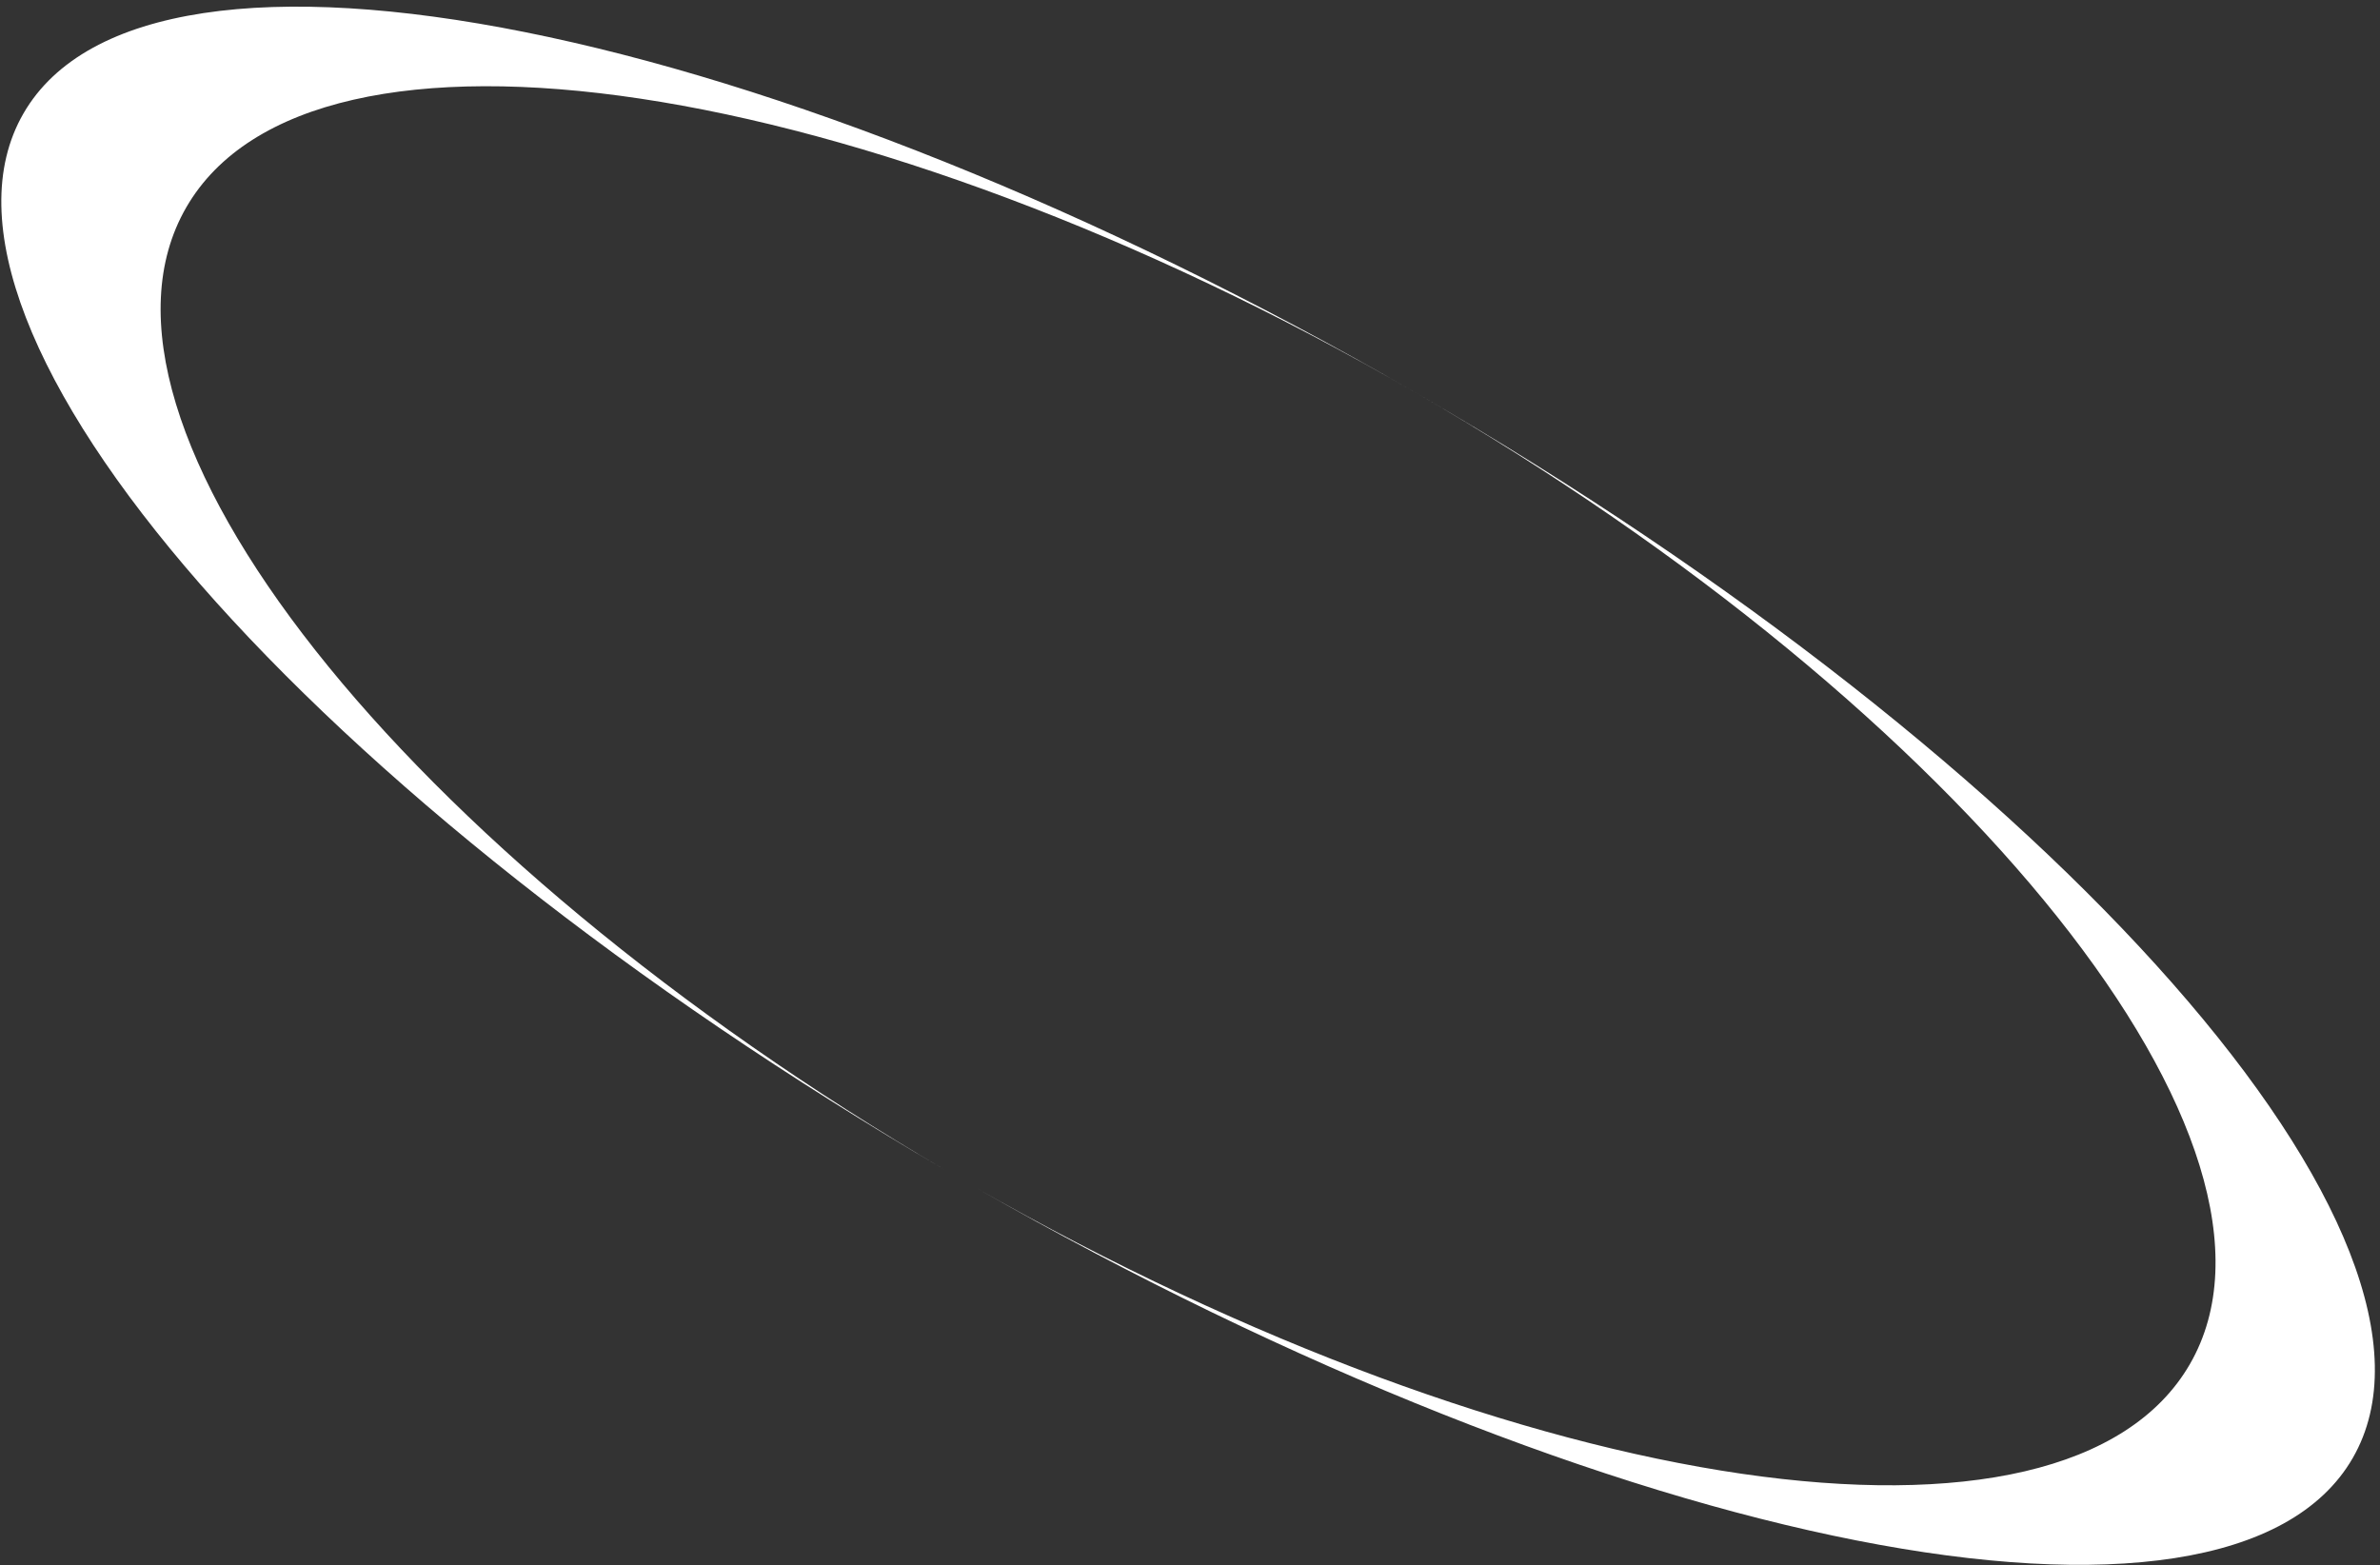 <svg width="187" height="123" viewBox="0 0 187 123" fill="none" xmlns="http://www.w3.org/2000/svg">
<rect x="0" y="0" width="187" height="123" fill="#333333" stroke="none"/>
<path fill-rule="evenodd" clip-rule="evenodd" d="M76.619 93.293C126.759 121.973 175.072 131.518 184.855 114.572C194.712 97.5 161.734 60.008 111.197 30.831C60.66 1.653 11.701 -8.161 1.845 8.911C-7.938 25.856 24.482 62.922 74.386 92.004C31.564 66.968 4.863 33.221 14.635 16.296C24.491 -0.775 67.723 5.732 111.196 30.831C154.668 55.93 181.92 90.116 172.063 107.187C162.291 124.113 119.713 117.861 76.619 93.293Z" fill="white"/>
</svg>
